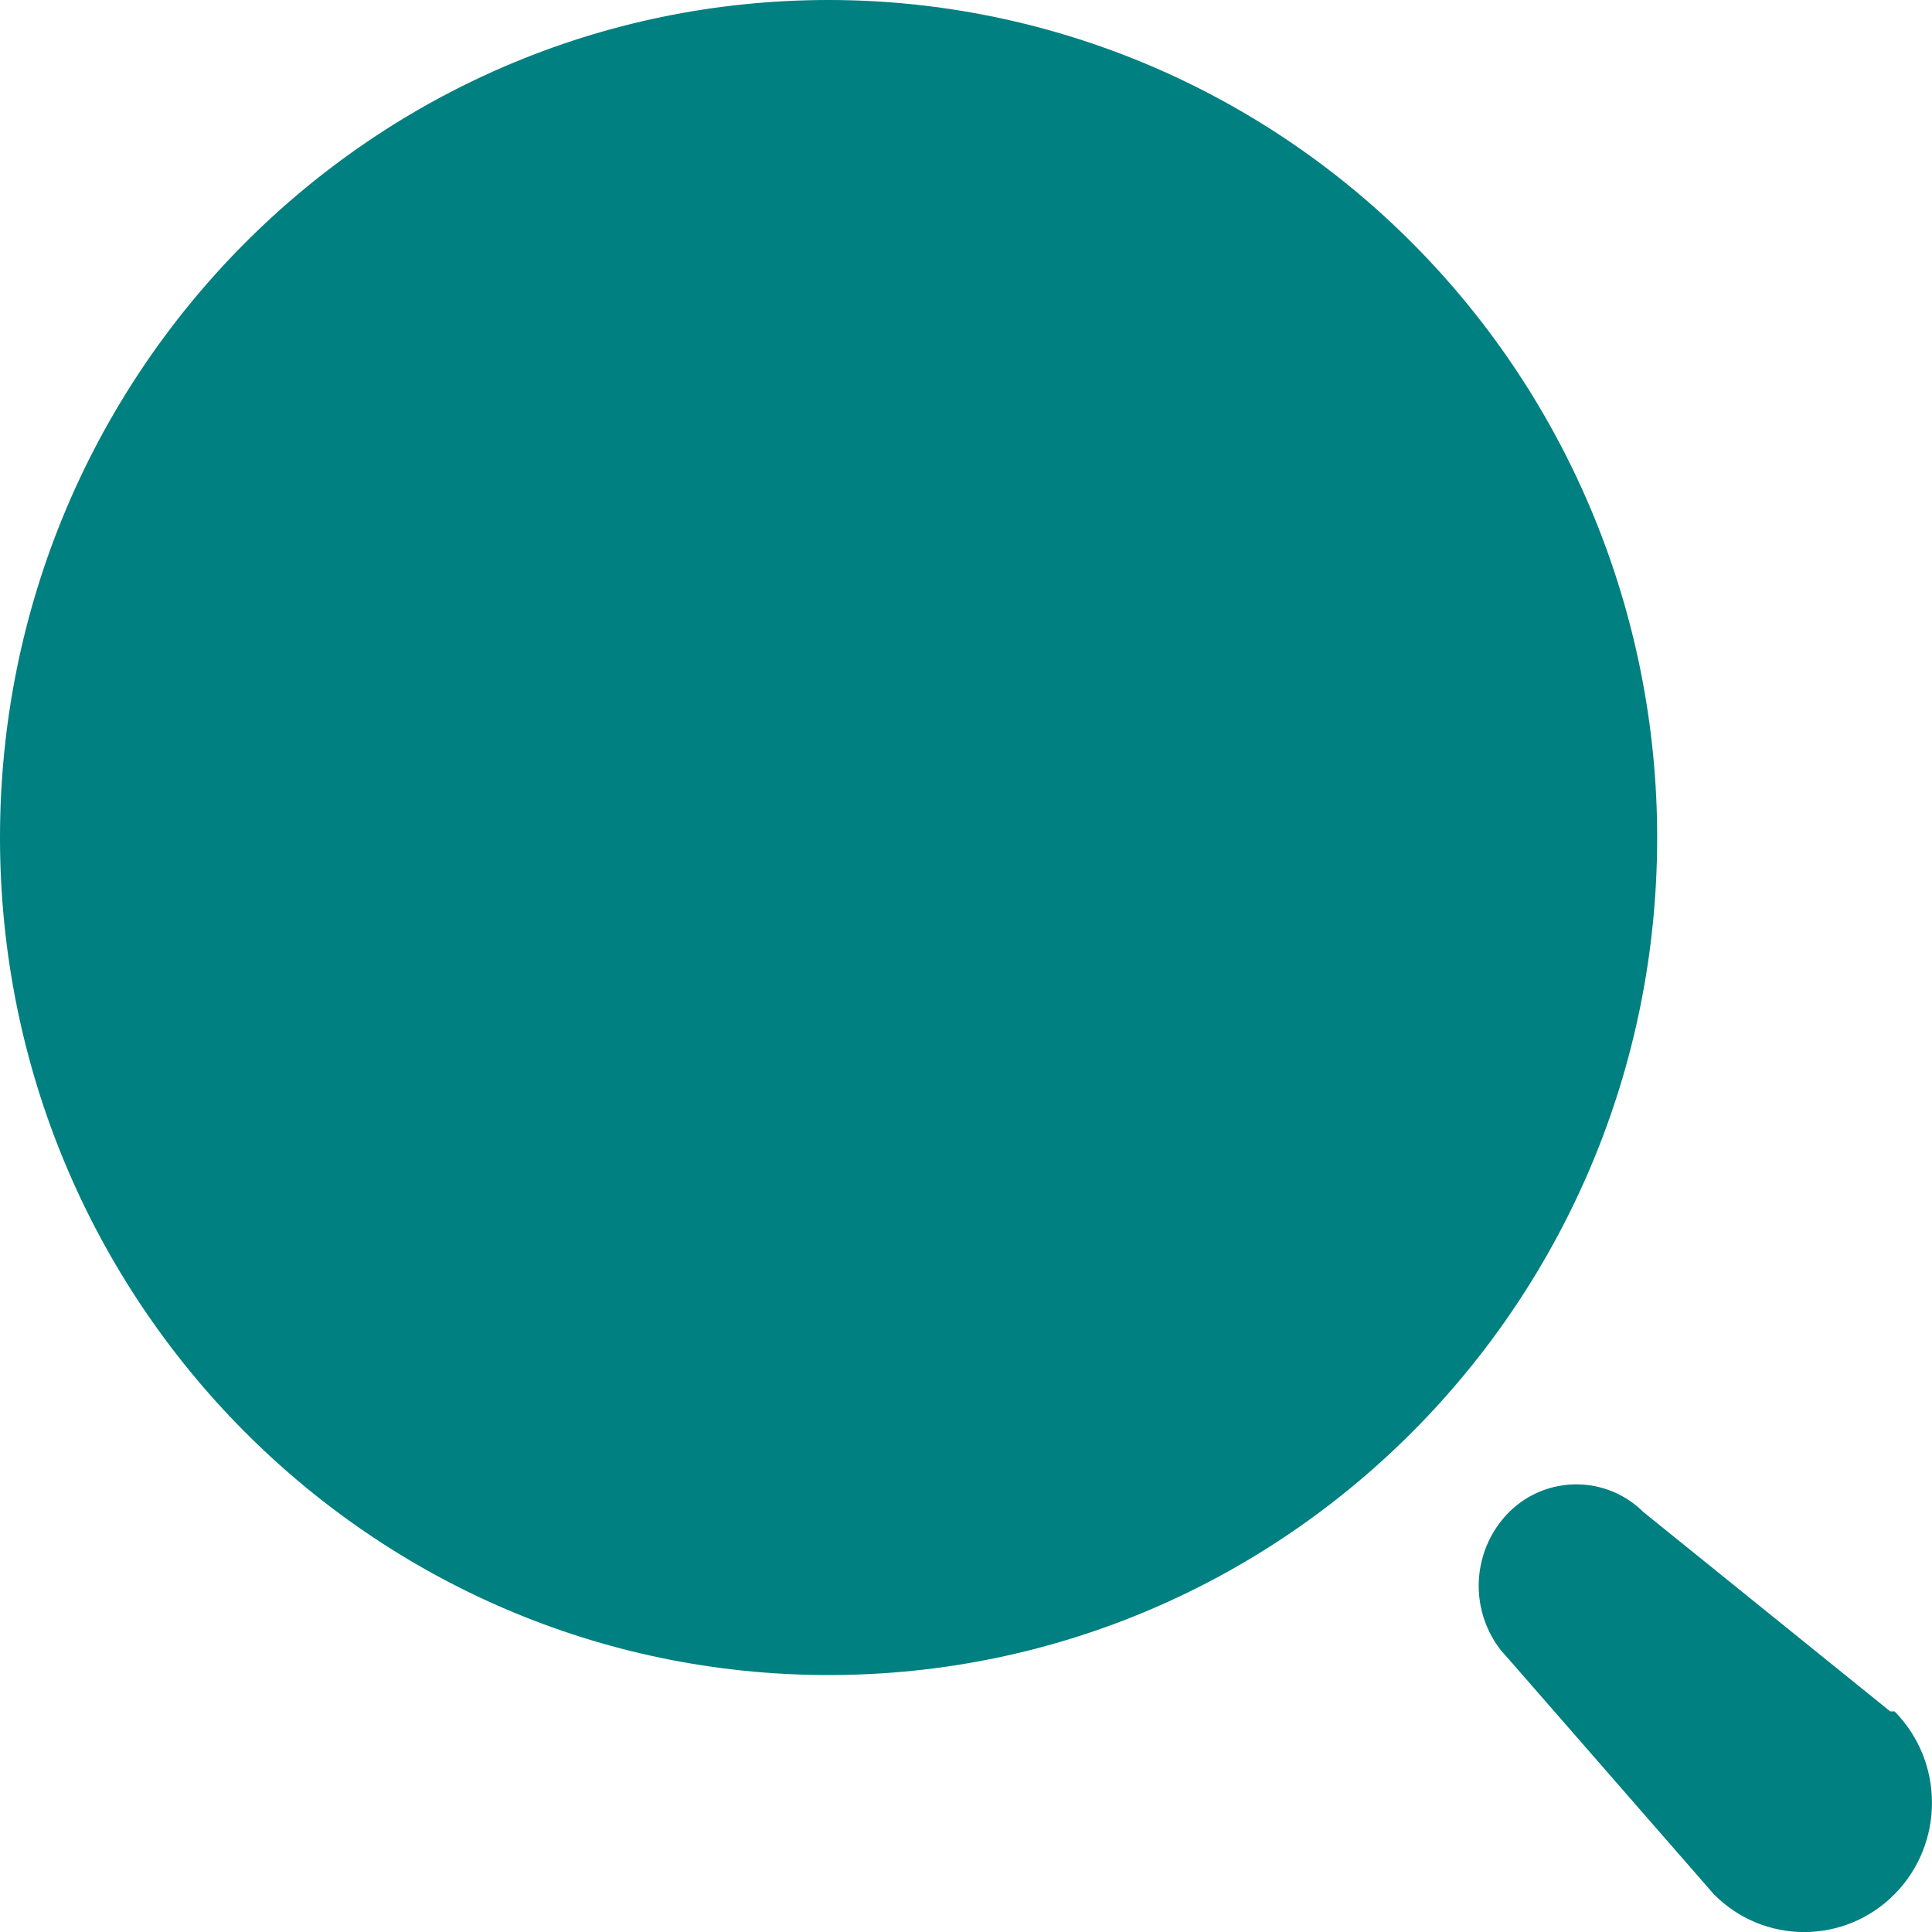 <svg width="16" height="16" viewBox="0 0 16 16" fill="none" xmlns="http://www.w3.org/2000/svg">
<path d="M12.497 12.523C12.806 12.216 13.302 12.216 13.611 12.523L15.654 14.173H15.69C16.103 14.591 16.103 15.269 15.69 15.687C15.276 16.105 14.606 16.105 14.193 15.687L12.497 13.743L12.432 13.67C12.312 13.518 12.246 13.329 12.246 13.133C12.246 12.904 12.336 12.685 12.497 12.523ZM6.862 0C8.682 0 10.428 0.731 11.714 2.031C13.001 3.332 13.724 5.096 13.724 6.936C13.724 10.767 10.652 13.872 6.862 13.872C3.072 13.872 0 10.767 0 6.936C0 3.105 3.072 0 6.862 0Z" fill="#008080"/>
</svg>

